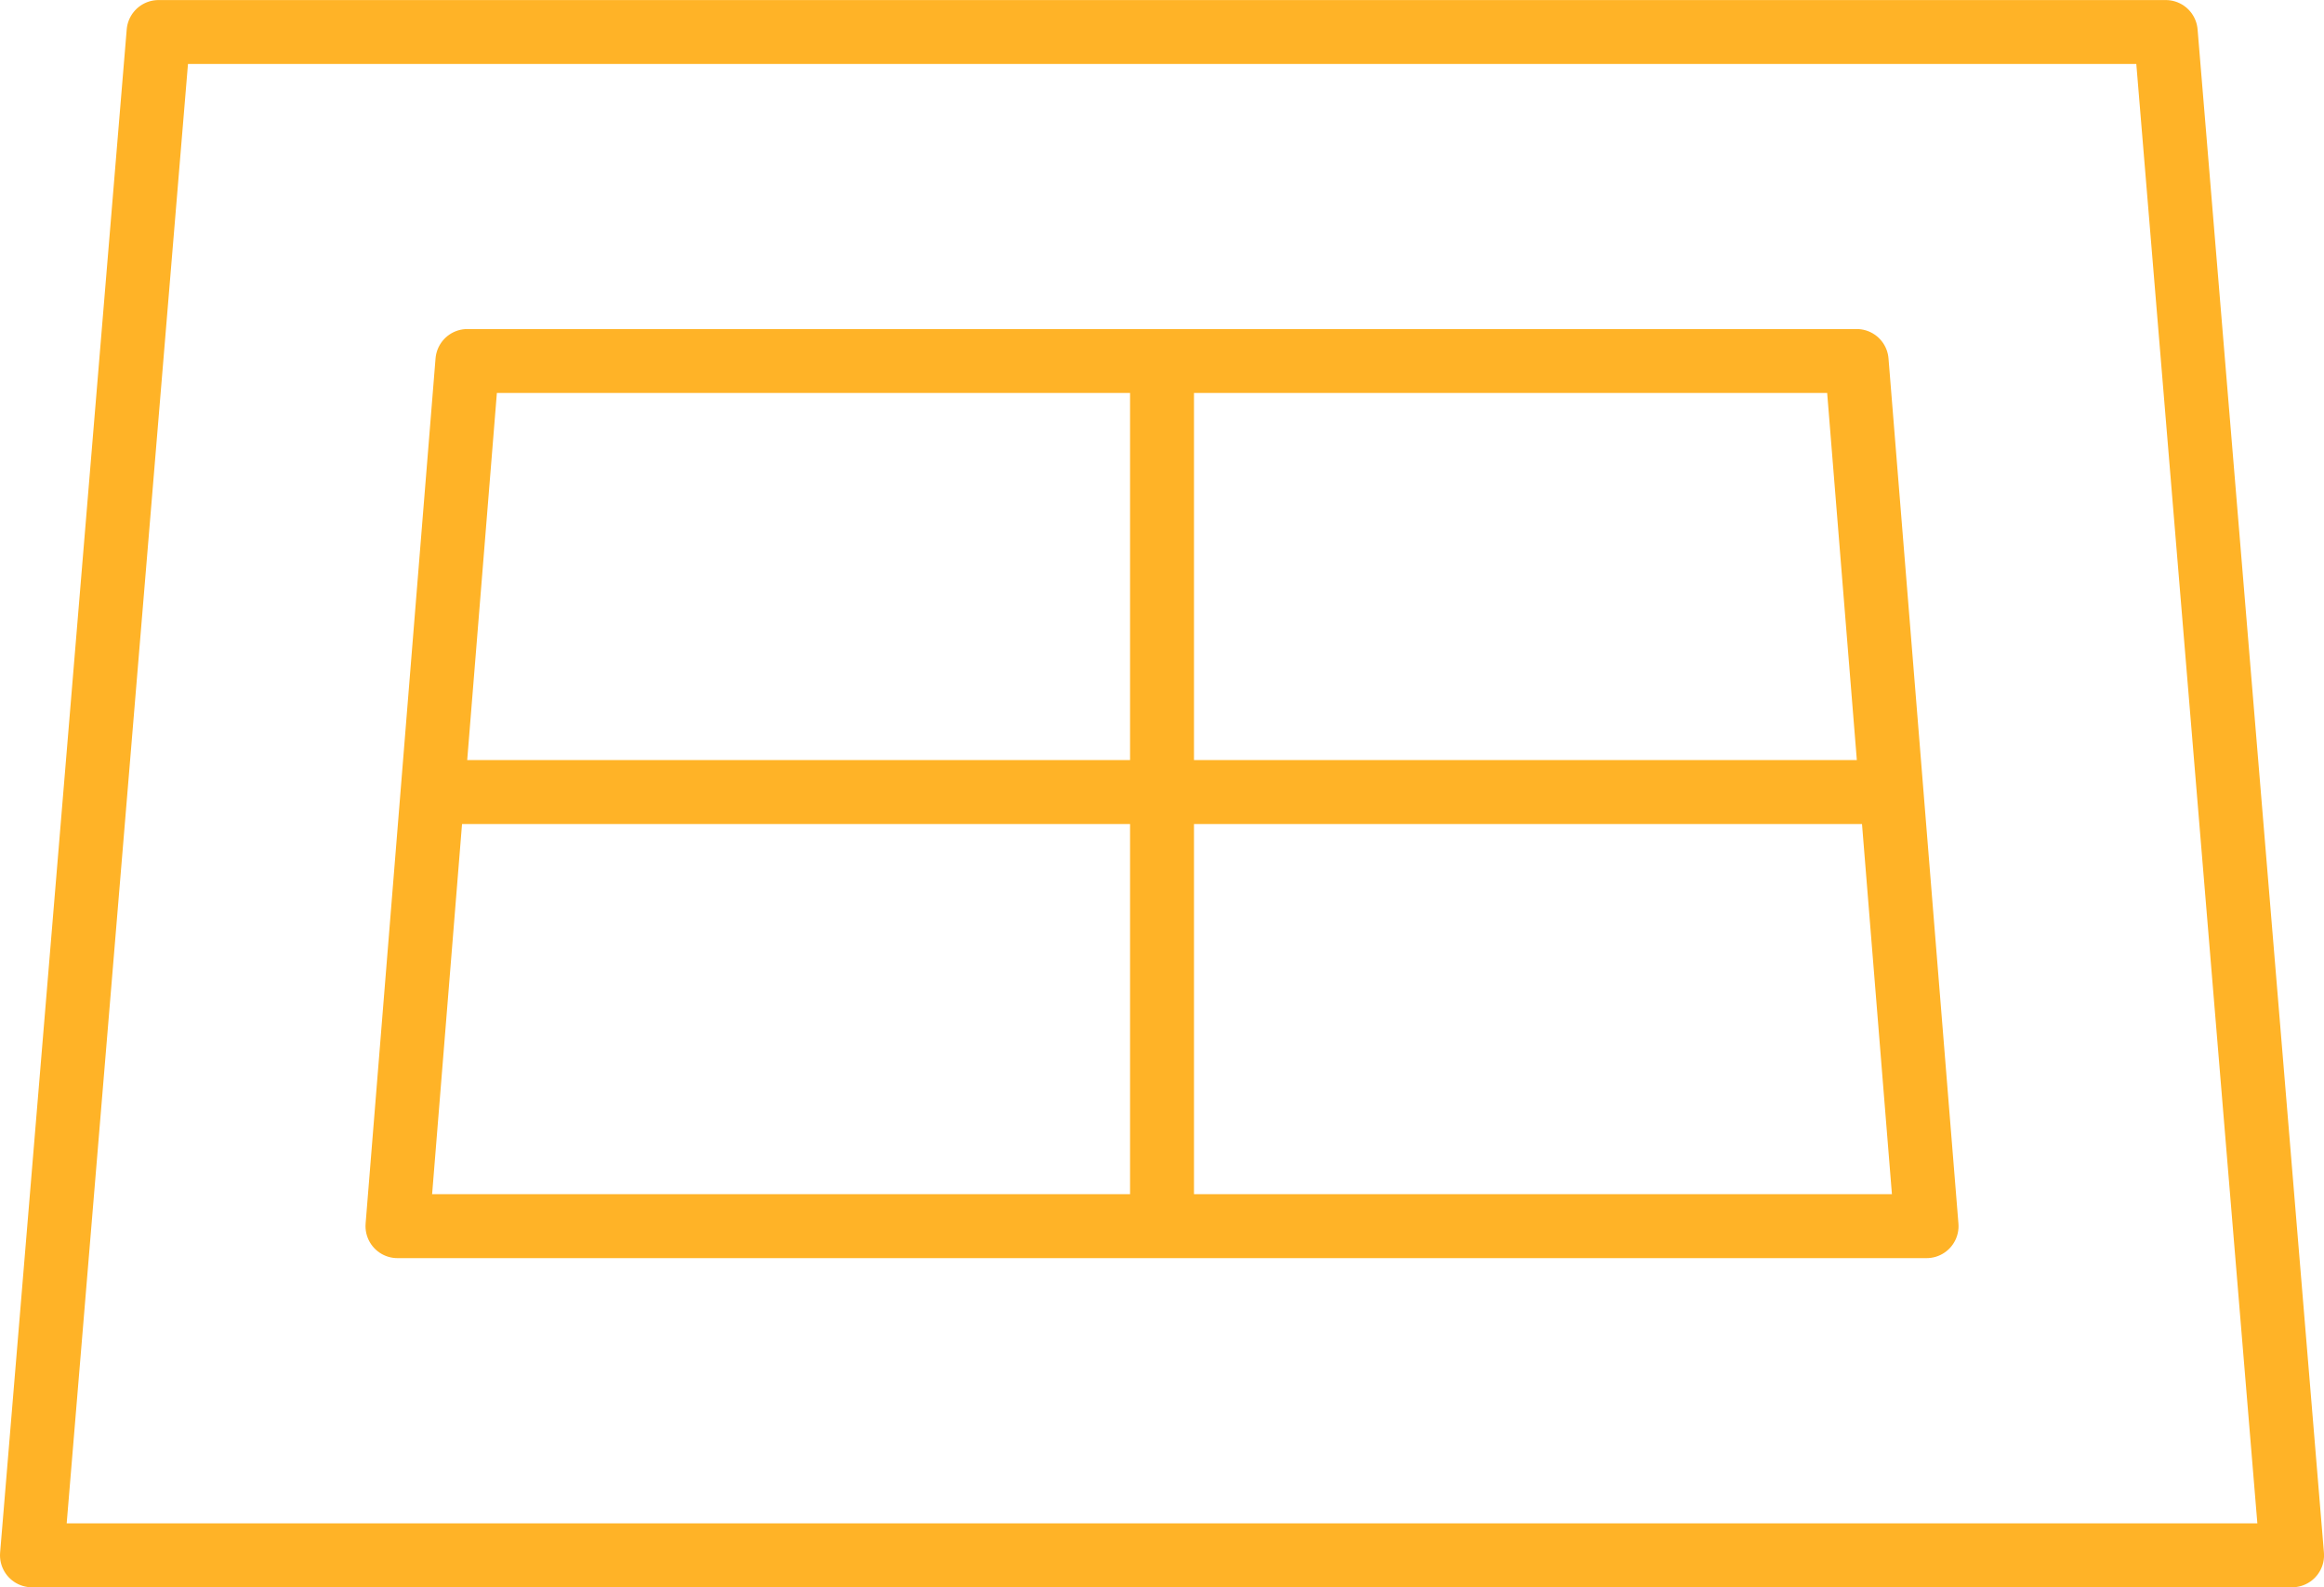 <svg xmlns="http://www.w3.org/2000/svg" width="54.535" height="37.242" viewBox="0 0 54.535 37.242"><g transform="translate(0.75 0.75)"><path d="M359.225,536.109H306.189l2.971-35.742h47.1Z" transform="translate(-306.189 -500.366)" fill="none" stroke="#ffb327" stroke-linejoin="round" stroke-width="1.5"/><path d="M313.959,527.66l1.641-20.3h32.6l1.641,20.3Z" transform="translate(-305.382 -499.64)" fill="none" stroke="#ffb327" stroke-linejoin="round" stroke-width="1.5"/><line x2="34.149" transform="translate(9.444 17.834)" fill="none" stroke="#ffb327" stroke-linejoin="round" stroke-width="1.5"/><line y2="20.149" transform="translate(26.518 7.718)" fill="none" stroke="#ffb327" stroke-linejoin="round" stroke-width="1.5"/></g></svg>